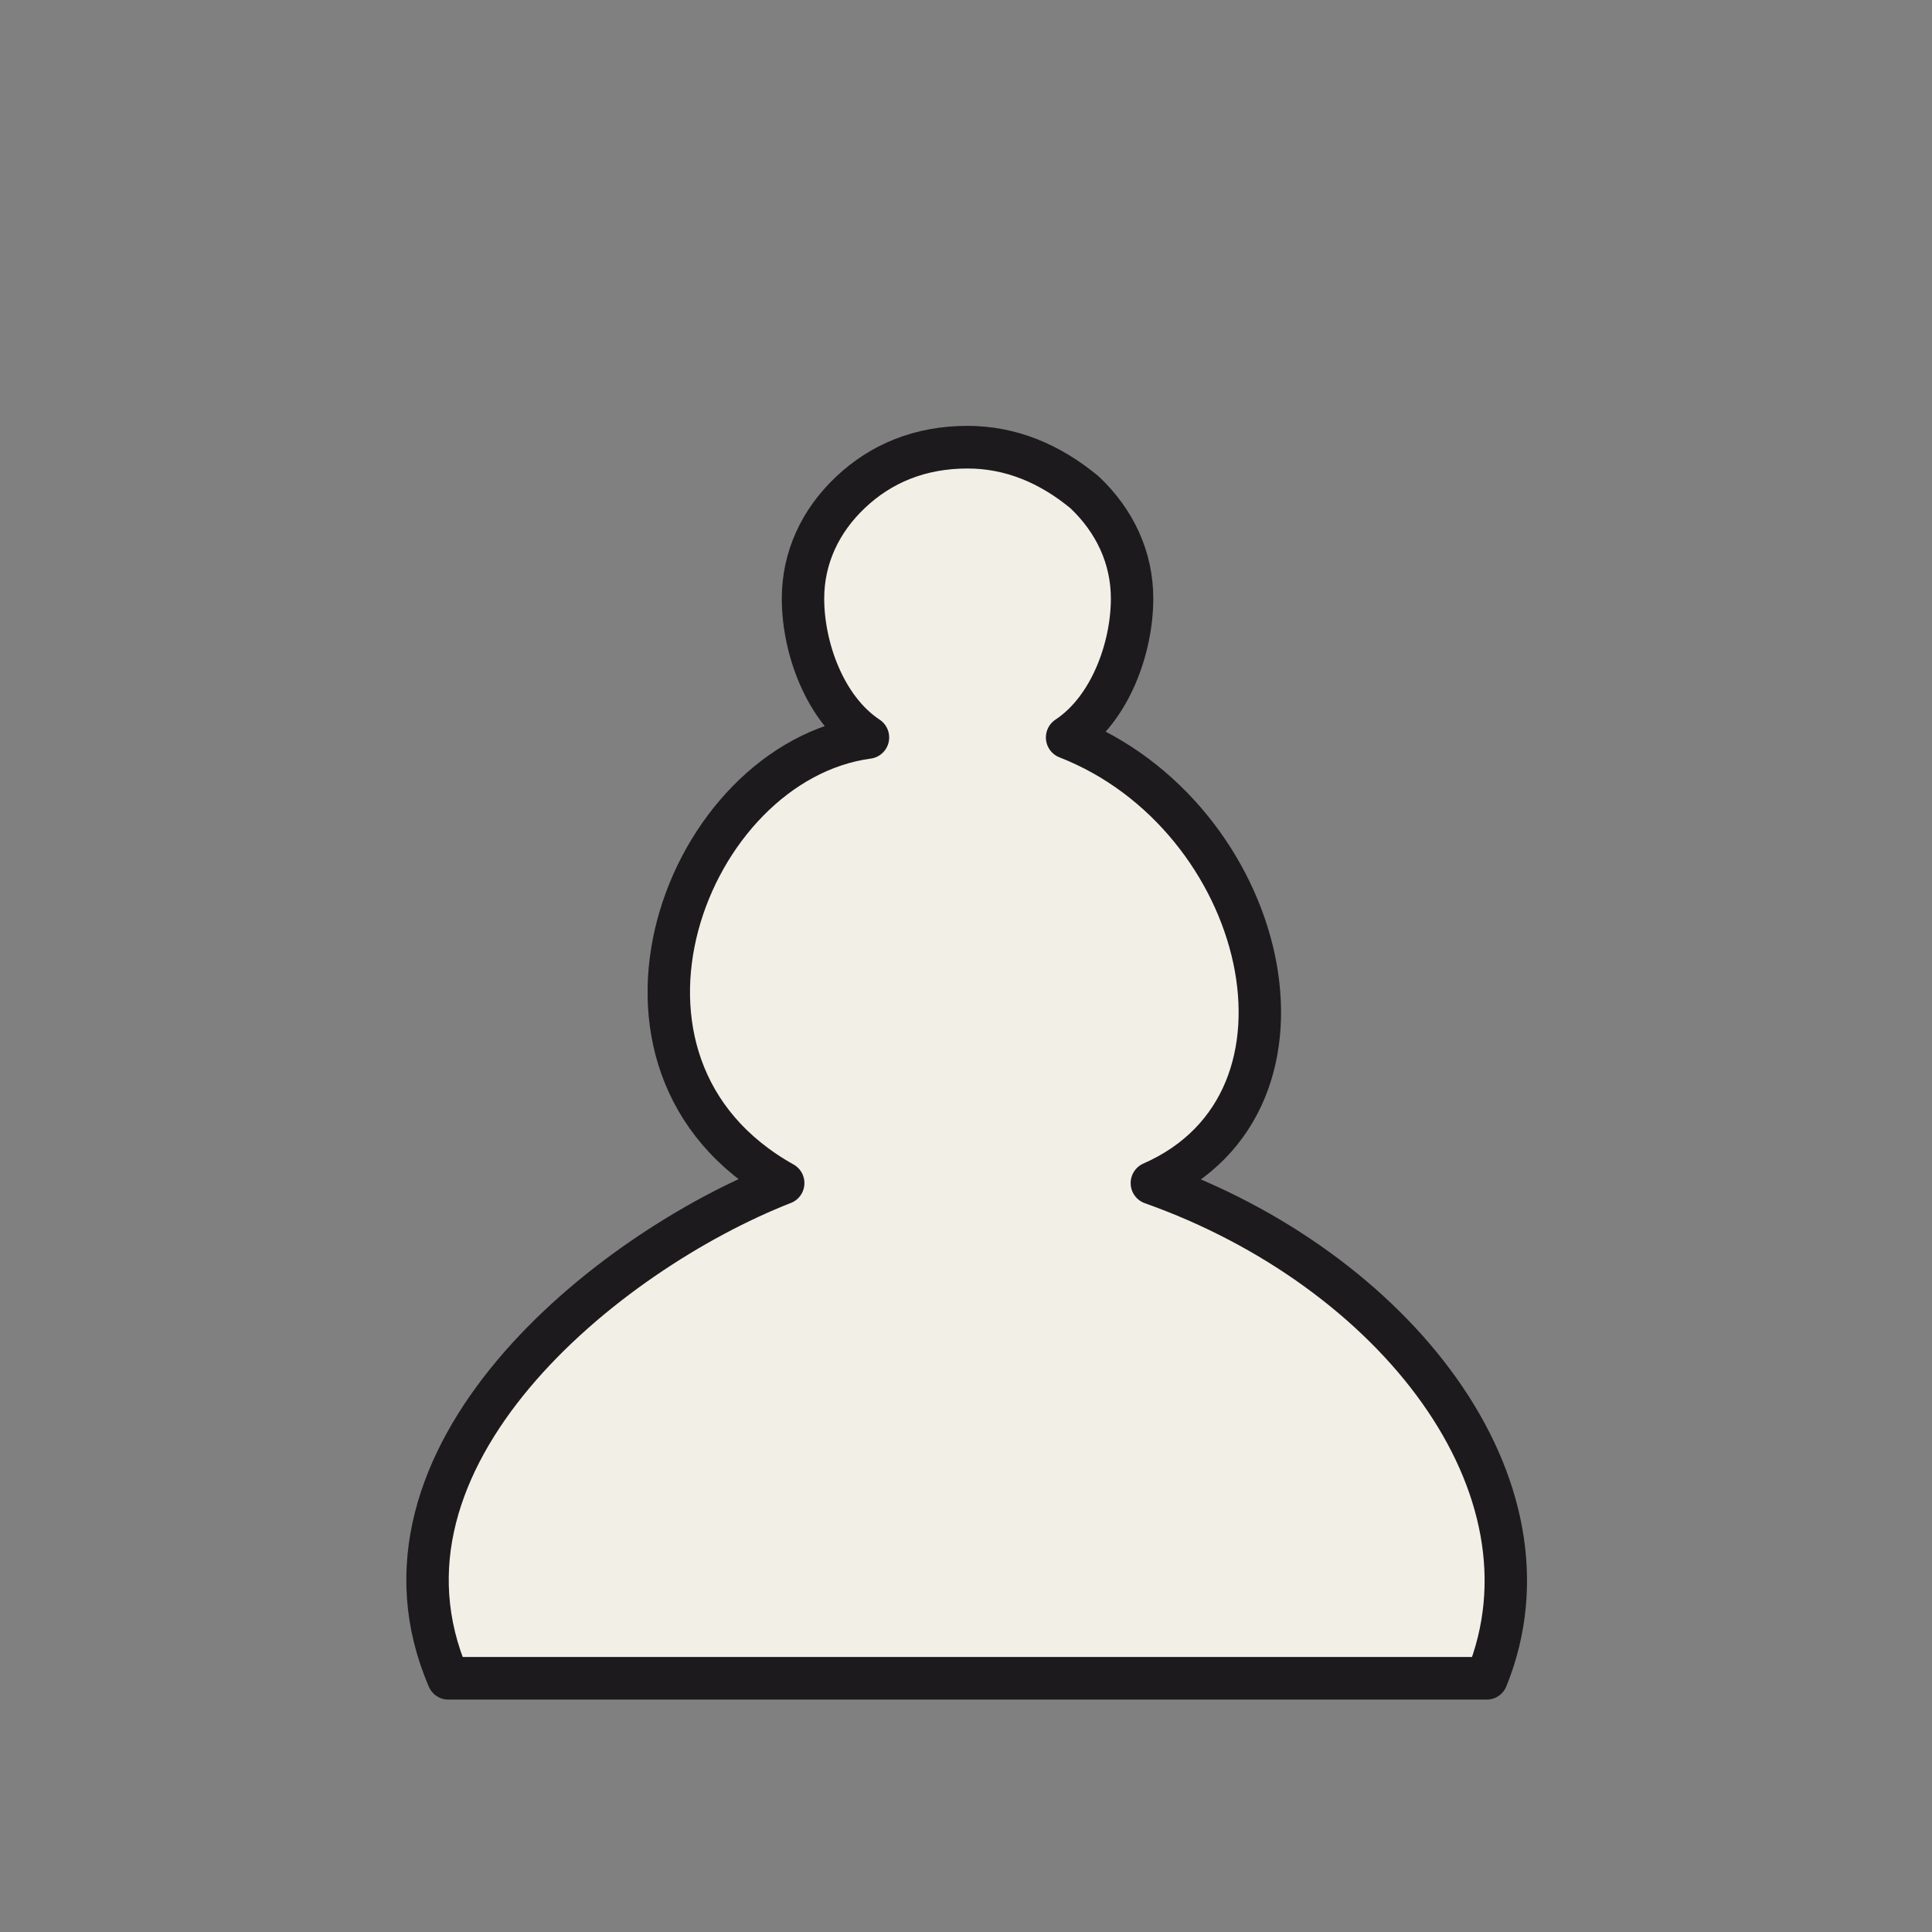 <?xml version="1.0" encoding="UTF-8" standalone="no"?>
<!DOCTYPE svg PUBLIC "-//W3C//DTD SVG 1.1//EN" "http://www.w3.org/Graphics/SVG/1.1/DTD/svg11.dtd">
<svg width="100%" height="100%" viewBox="0 0 591 591" version="1.1" xmlns="http://www.w3.org/2000/svg" xmlns:xlink="http://www.w3.org/1999/xlink" xml:space="preserve" xmlns:serif="http://www.serif.com/" style="fill-rule:evenodd;clip-rule:evenodd;stroke-linecap:square;stroke-linejoin:round;">
    <rect x="0" y="0" width="591" height="591" fill="#808080" stroke="none"/>
    <g transform="matrix(1,0,0,1,-354,-2622)">
        <g transform="matrix(1,0,0,1,162.888,-103.908)">
            <g id="wP.svg" transform="matrix(4.167,0,0,4.167,486.719,3021.62)">
                <g id="wP.svg1" serif:id="wP.svg">
                    <g id="wP.svg2" serif:id="wP.svg" transform="matrix(1,0,0,1,-70.866,-70.866)">
                        <g transform="matrix(0.967,0,0,0.972,2.361,3.523)">
                            <path d="M110.347,123.026L31.518,123.026C24.287,106.345 43.461,90.879 56.94,85.626C40.833,76.669 49.564,53.824 63.374,51.97C60.086,49.808 58.442,45.187 58.442,41.482C58.442,38.392 59.754,35.609 62.056,33.449C64.358,31.286 67.317,30.047 70.931,30.047C74.22,30.047 77.179,31.286 79.809,33.449C82.111,35.609 83.424,38.39 83.424,41.479C83.424,45.187 81.78,49.808 78.491,51.97C93.617,57.838 99.062,79.447 84.926,85.626C103.334,92.115 116.266,108.507 110.347,123.026Z" style="fill:rgb(242,239,231);stroke:rgb(28,26,29);stroke-width:3.22px;"/>
                        </g>
                    </g>
                    <g id="wP.svg3" serif:id="wP.svg">
                    </g>
                </g>
            </g>
        </g>
    </g>
</svg>
